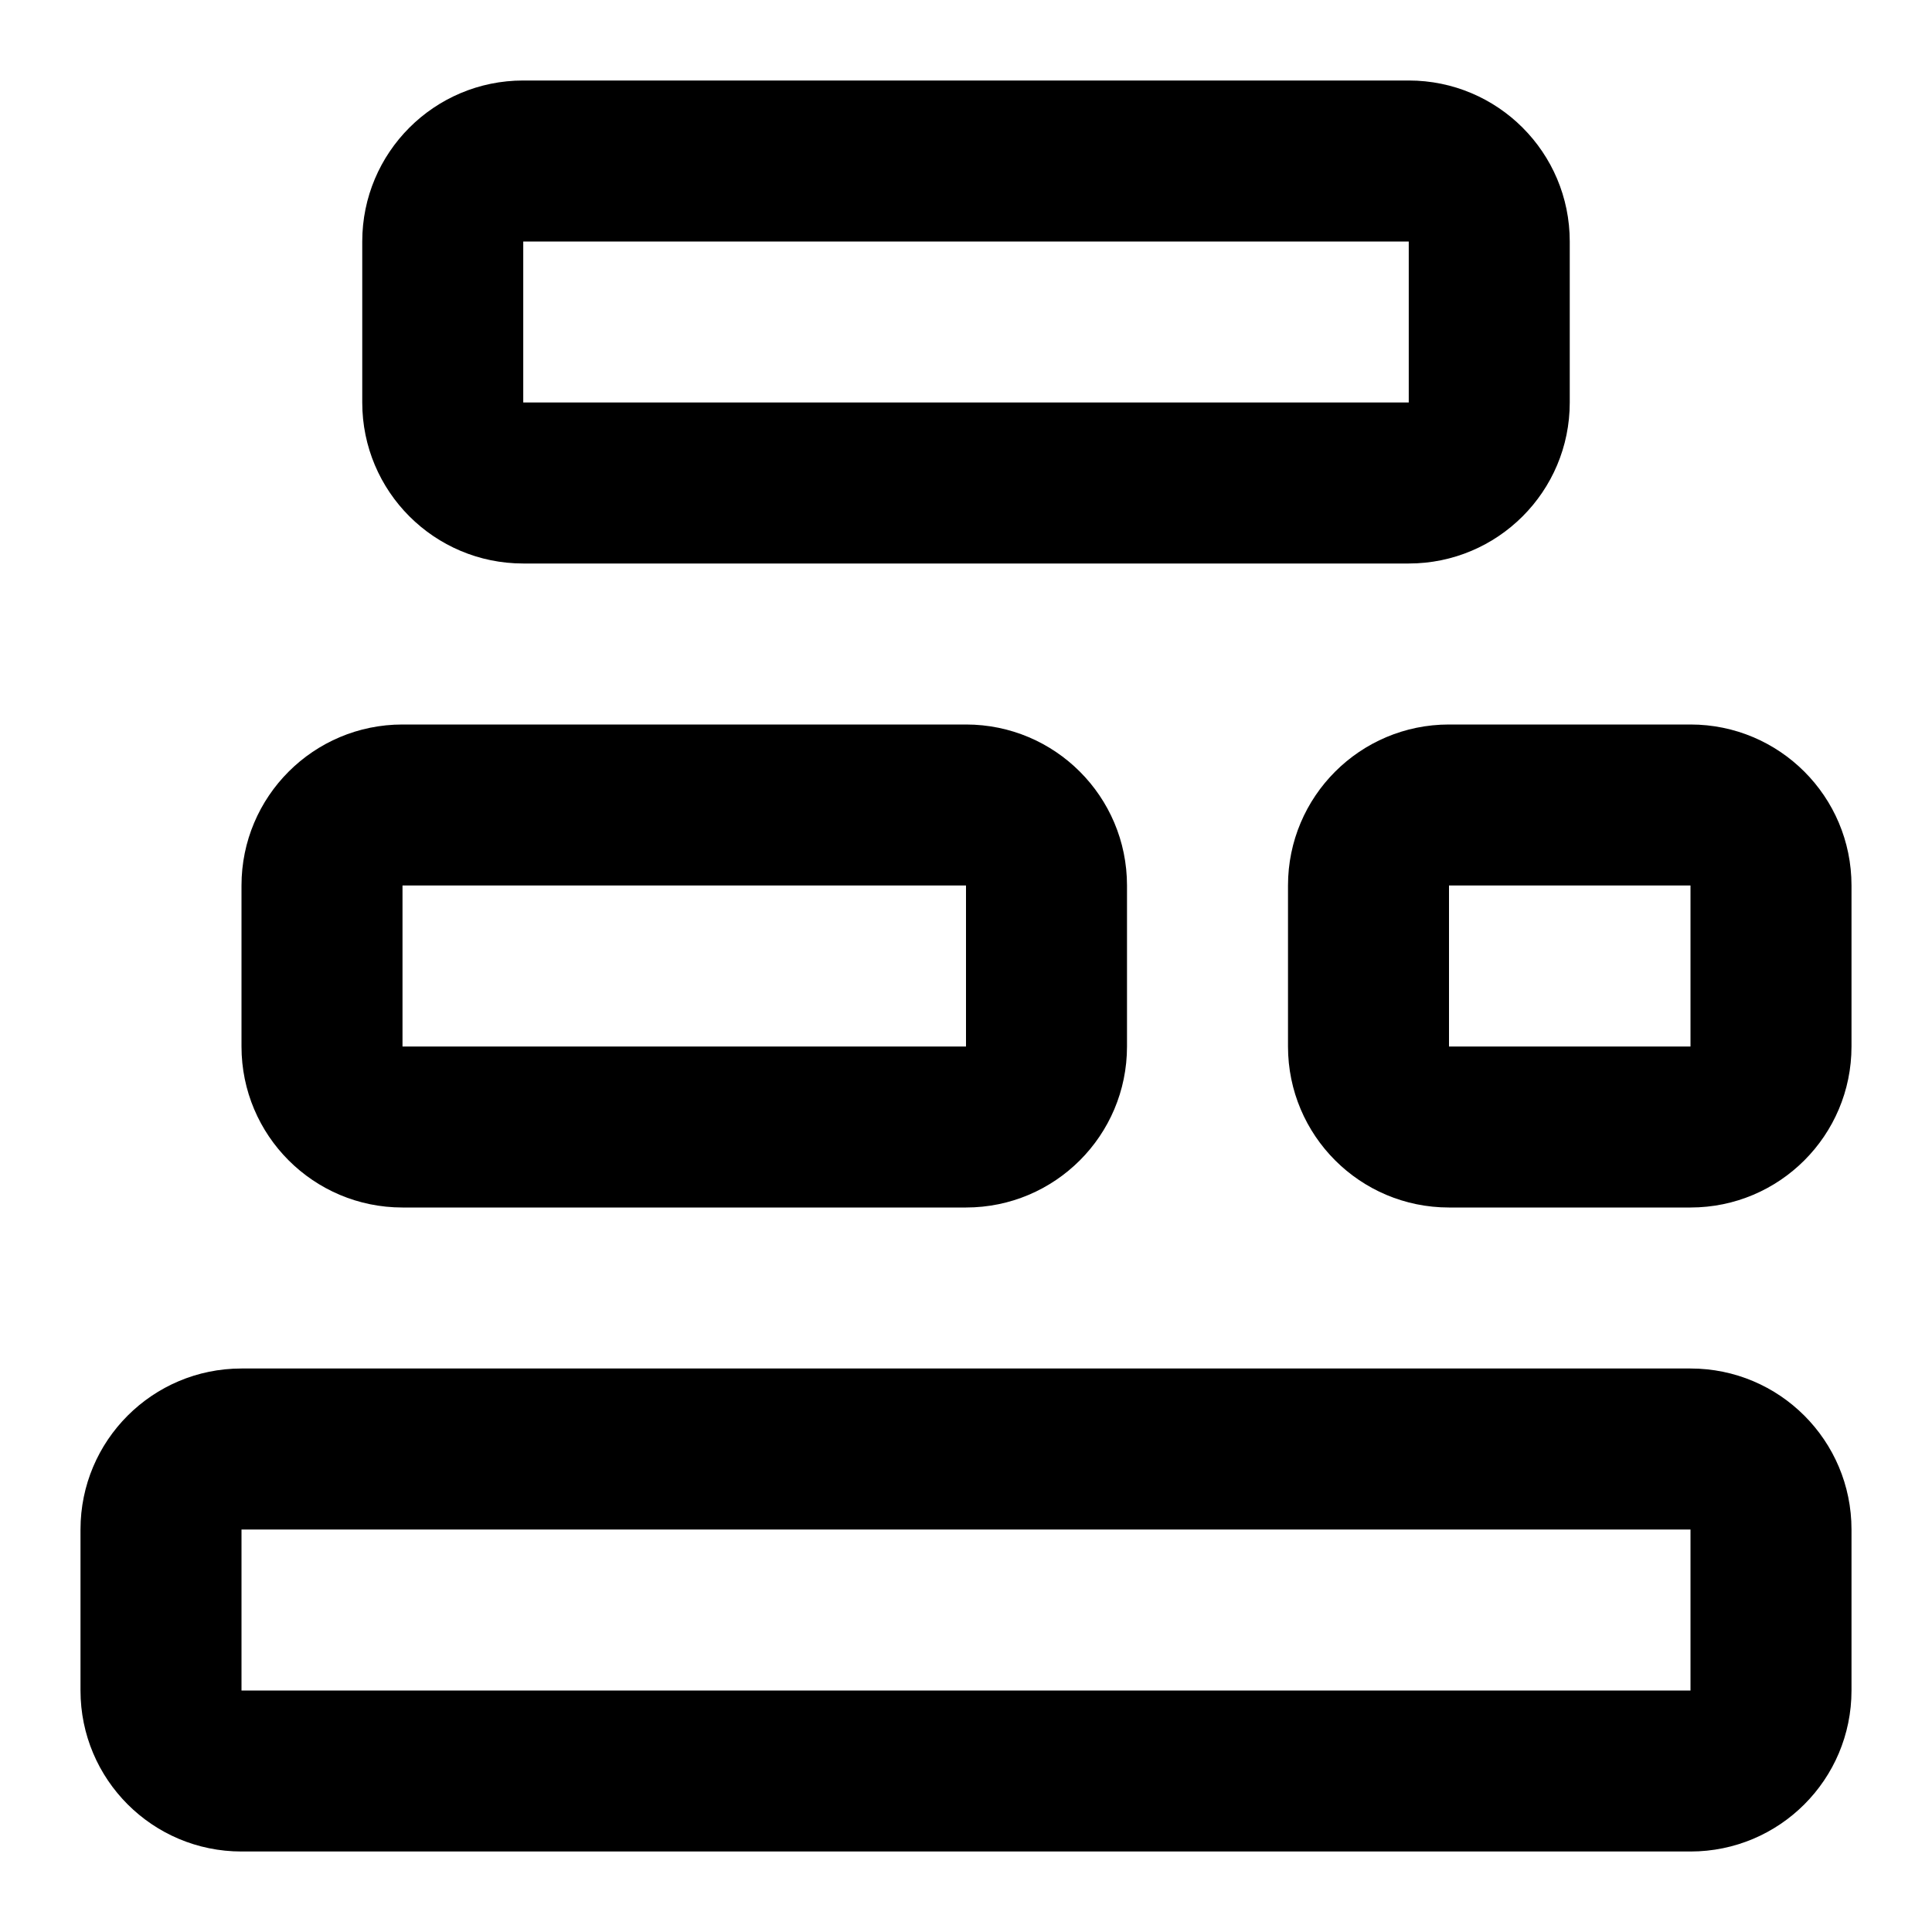 <svg xmlns="http://www.w3.org/2000/svg" width="24" height="24" viewBox="0 0 24 24">
  <path d="M1090,91 L1108,91 C1109.105,91 1110,91.895 1110,93 L1110,95 C1110,96.105 1109.105,97 1108,97 L1090,97 C1088.895,97 1088,96.105 1088,95 L1088,93 C1088,91.895 1088.895,91 1090,91 Z M1090,93 L1090,95 L1108,95 L1108,93 L1090,93 Z M1105,83 L1108,83 C1109.105,83 1110,83.895 1110,85 L1110,87 C1110,88.105 1109.105,89 1108,89 L1105,89 C1103.895,89 1103,88.105 1103,87 L1103,85 C1103,83.895 1103.895,83 1105,83 Z M1105,85 L1105,87 L1108,87 L1108,85 L1105,85 Z M1092,83 L1099,83 C1100.105,83 1101,83.895 1101,85 L1101,87 C1101,88.105 1100.105,89 1099,89 L1092,89 C1090.895,89 1090,88.105 1090,87 L1090,85 C1090,83.895 1090.895,83 1092,83 Z M1092,85 L1092,87 L1099,87 L1099,85 L1092,85 Z M1093.5,75 L1104.5,75 C1105.605,75 1106.5,75.895 1106.5,77 L1106.5,79 C1106.5,80.105 1105.605,81 1104.5,81 L1093.5,81 C1092.395,81 1091.5,80.105 1091.5,79 L1091.5,77 C1091.5,75.895 1092.395,75 1093.5,75 Z M1093.5,77 L1093.5,79 L1104.5,79 L1104.5,77 L1093.5,77 Z" transform="translate(-1087 -74)"/>
</svg>
